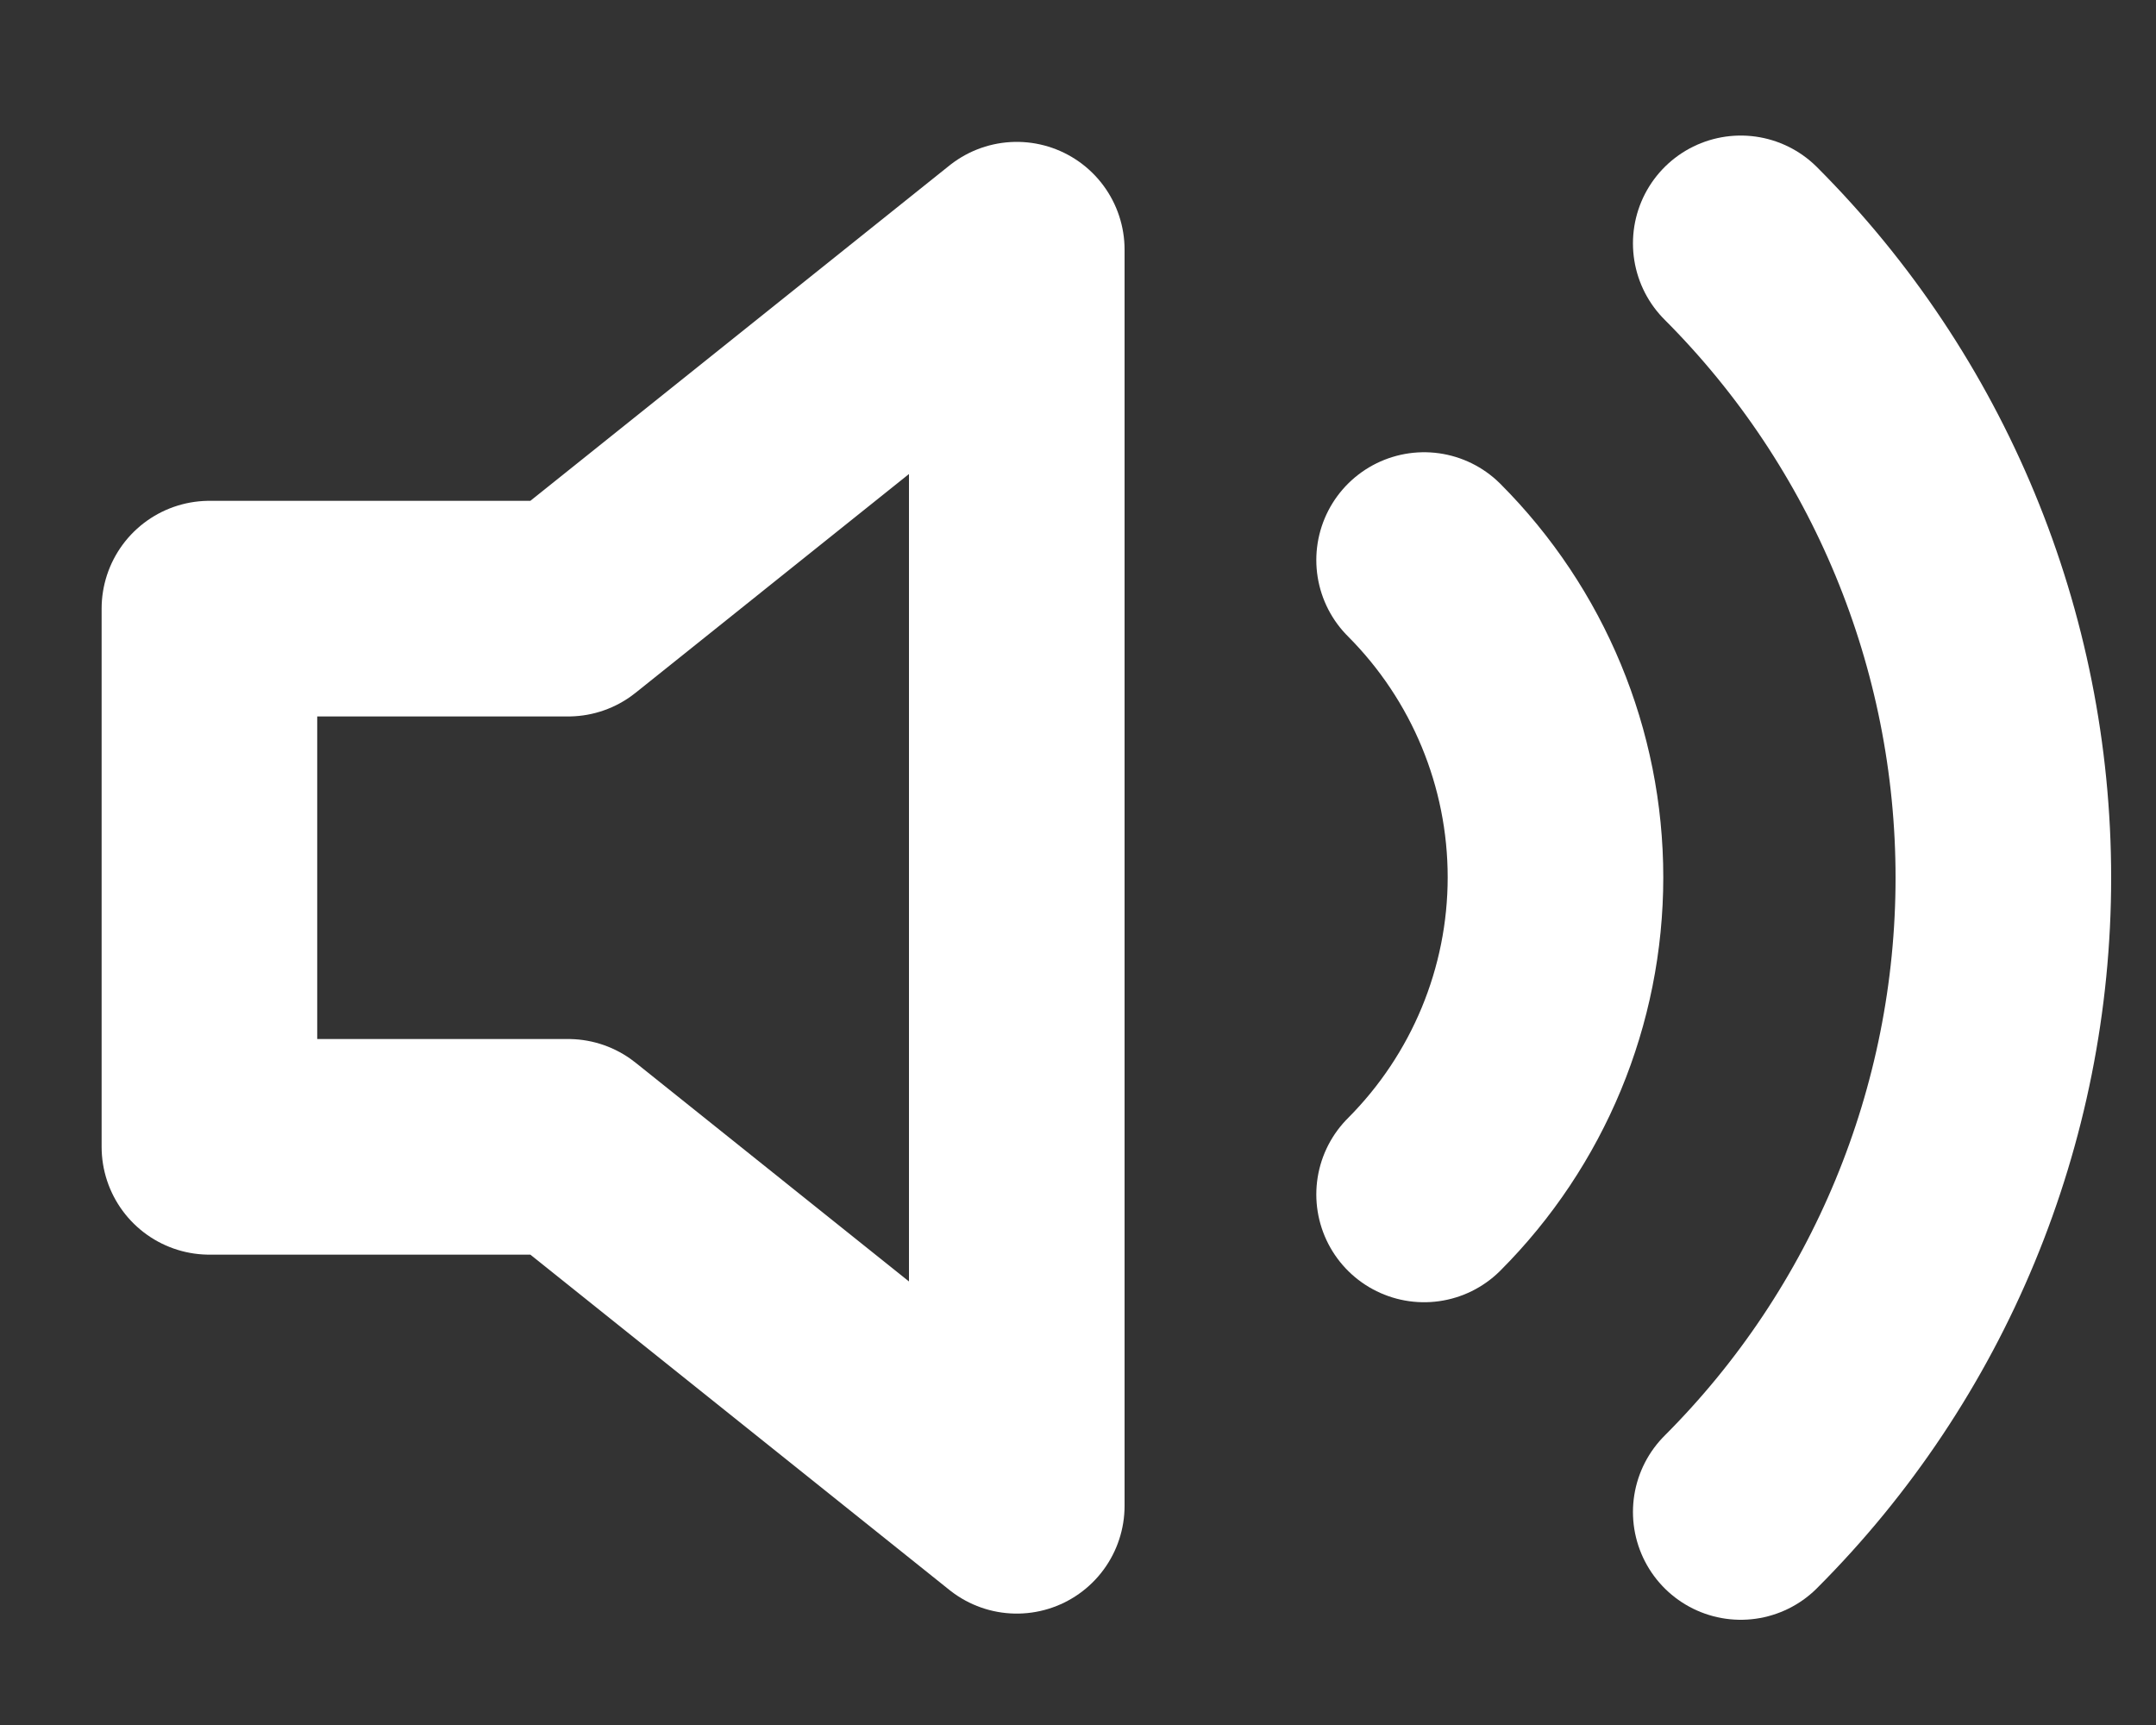 <svg width="15" height="12" viewBox="0 0 15 12" fill="none" xmlns="http://www.w3.org/2000/svg">
<rect x="0" y="0" width="15" height="12" fill="#333333" stroke="none"/>
<path d="M7.074 1.737L3.953 4.234H1.457V7.978H3.953L7.074 10.475V1.737Z" stroke="white" stroke-width="1.5" stroke-linecap="round" stroke-linejoin="round"/>
<path d="M12.111 1.693C13.281 2.864 13.938 4.451 13.938 6.106C13.938 7.76 13.281 9.348 12.111 10.518M9.908 3.896C10.493 4.482 10.822 5.275 10.822 6.103C10.822 6.93 10.493 7.723 9.908 8.309" stroke="white" stroke-width="1.5" stroke-linecap="round" stroke-linejoin="round"/>
</svg>